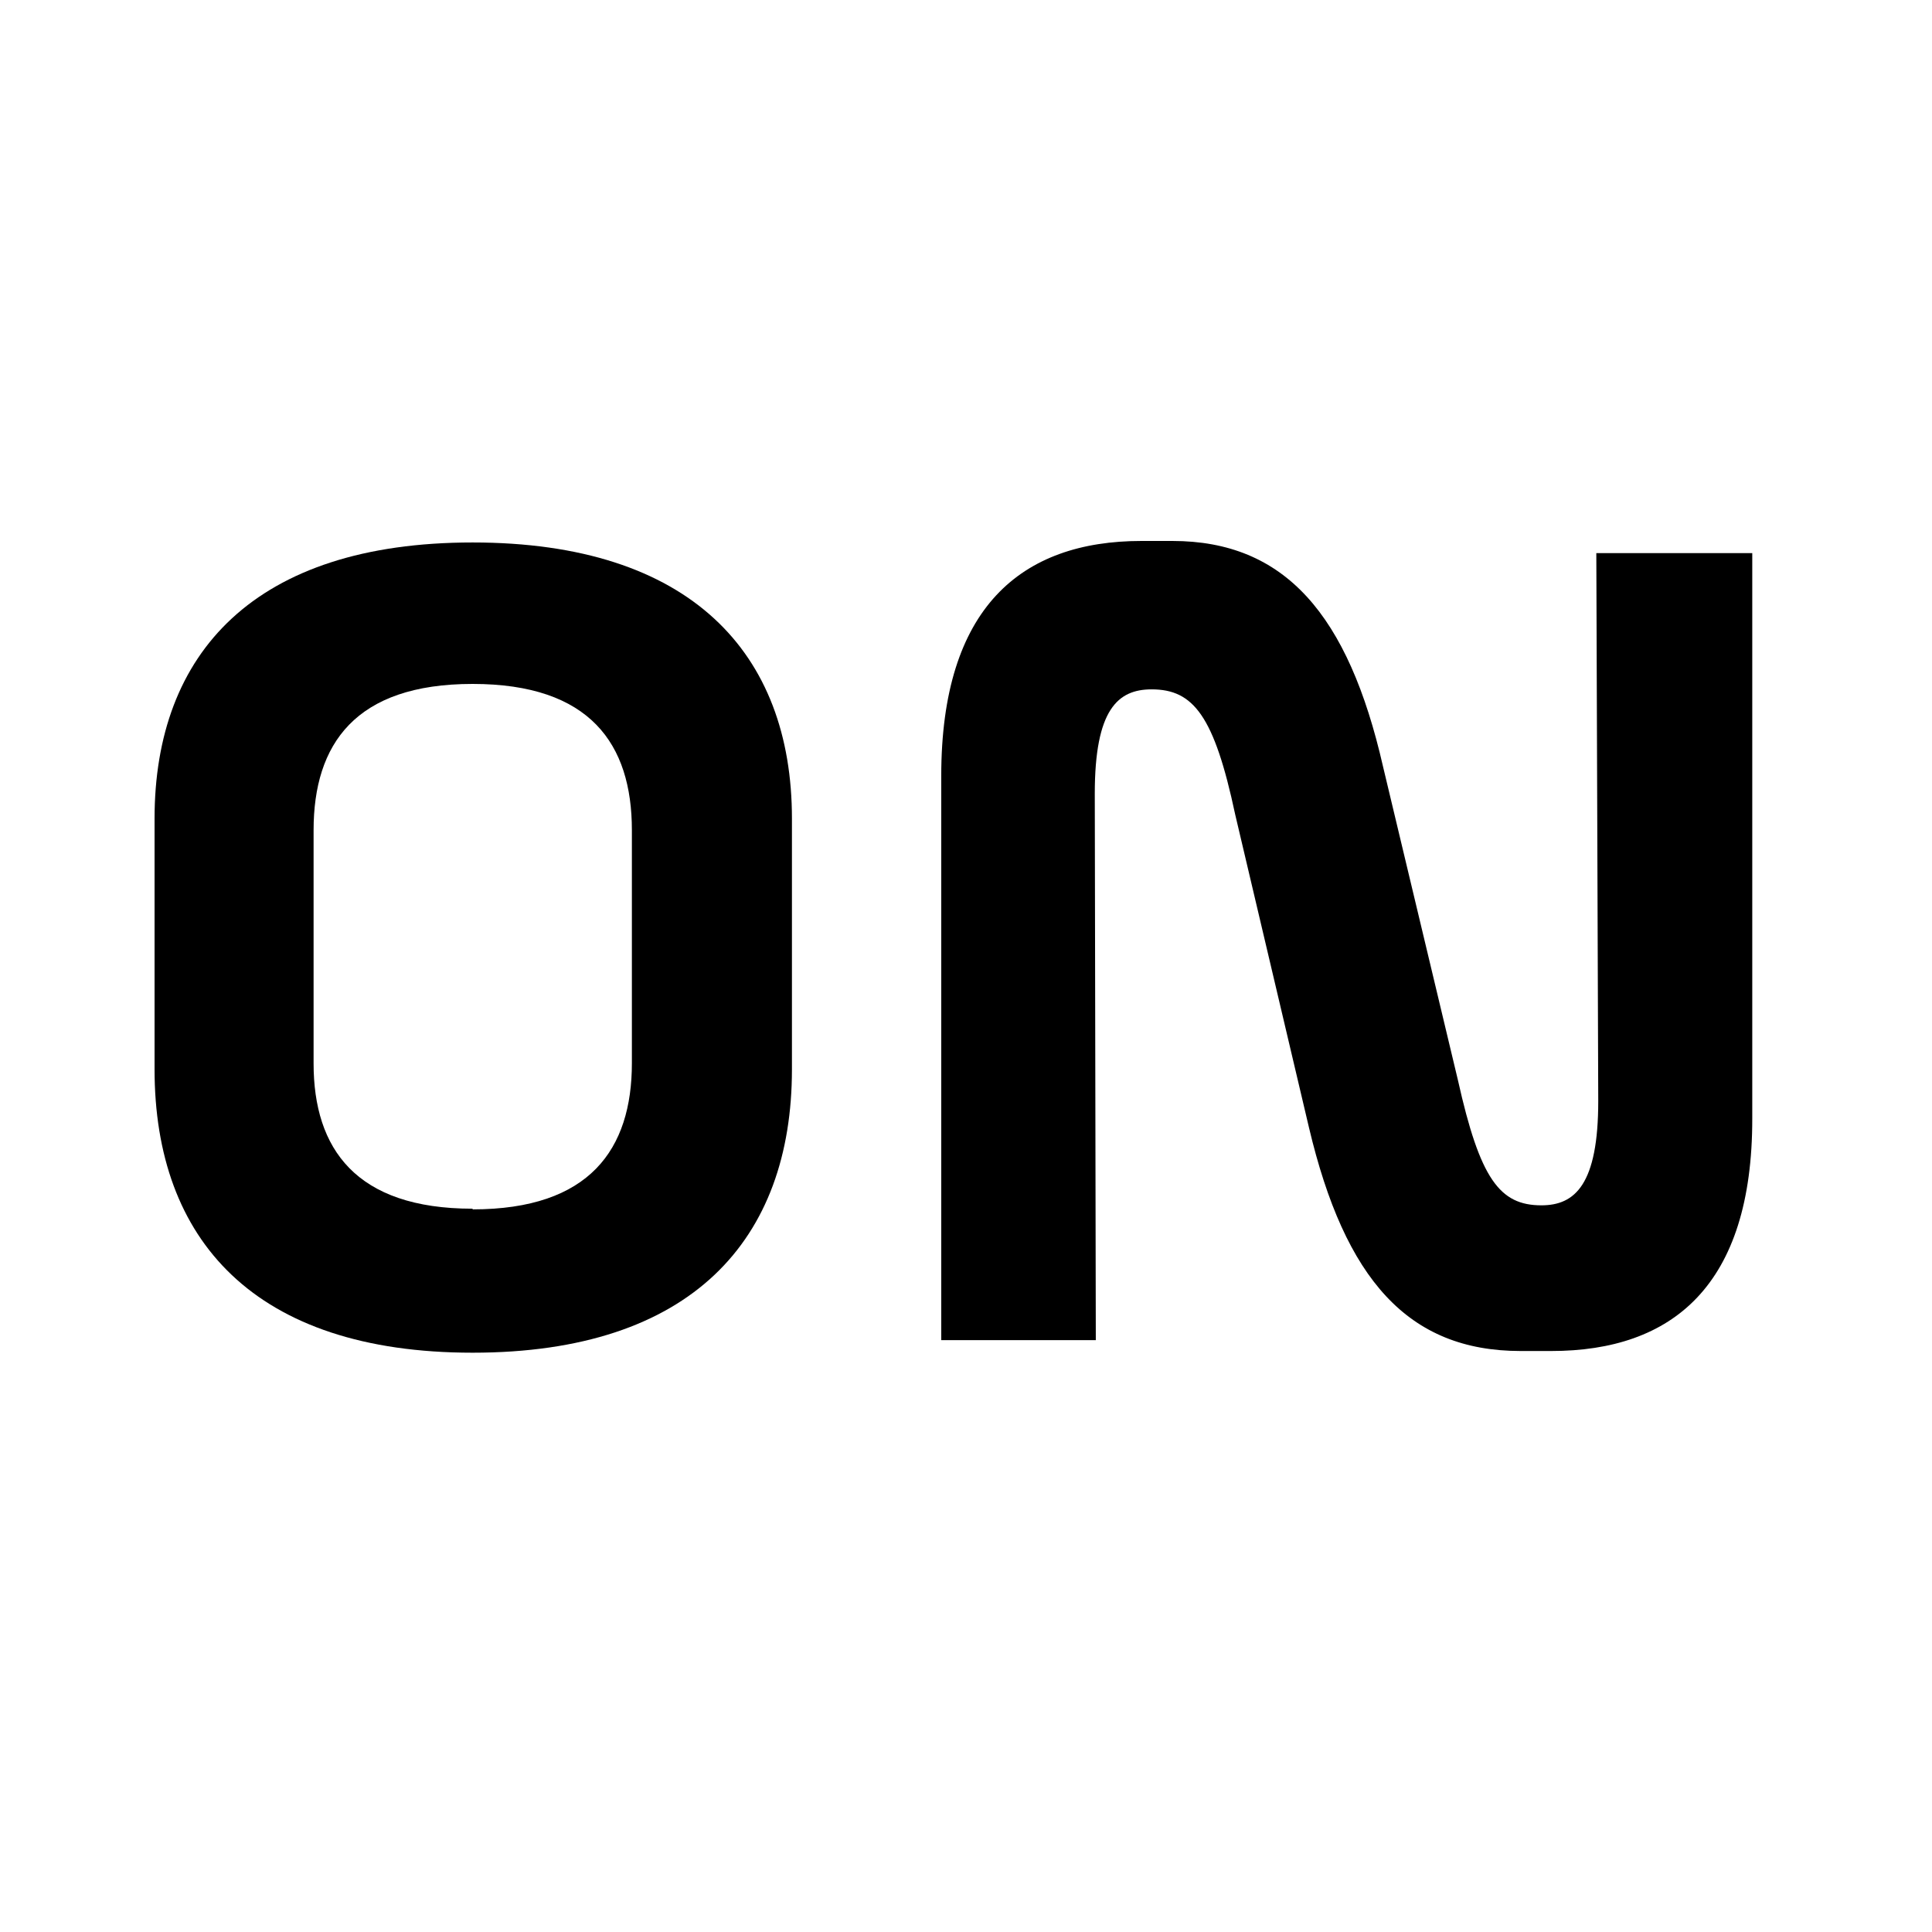 <svg width="32" height="32" viewBox="0 0 32 32" fill="none" xmlns="http://www.w3.org/2000/svg">
<rect x="0" y="0" width="32" height="32" fill="#808080" stroke="none"/>
<g clip-path="url(#clip0_1_50)">
<path d="M32 0H0V32H32V0Z" fill="white"/>
<path d="M7.828 22.405C4.218 22.405 2.56 20.54 2.56 17.711V13.558C2.56 10.816 4.218 8.985 7.828 8.985C11.439 8.985 13.117 10.816 13.117 13.558V17.711C13.117 20.529 11.462 22.405 7.828 22.405ZM7.828 20.031C9.767 20.031 10.466 19.037 10.466 17.608V13.751C10.466 12.321 9.773 11.328 7.828 11.328C5.884 11.328 5.194 12.325 5.194 13.751V17.614C5.194 19.027 5.894 20.02 7.828 20.02V20.031Z" fill="black"/>
<path d="M25.693 22.377H25.187C23.322 22.377 22.276 21.19 21.681 18.677L20.459 13.492C20.111 11.857 19.767 11.418 19.075 11.418C18.517 11.418 18.133 11.747 18.133 13.146L18.15 22.197H15.59V12.851C15.59 10.061 16.916 8.96 18.906 8.96H19.418C21.284 8.96 22.333 10.182 22.907 12.695L24.147 17.887C24.513 19.528 24.839 19.964 25.531 19.964C26.088 19.964 26.472 19.618 26.472 18.236L26.44 9.161H29.023V18.522C29.027 21.293 27.701 22.377 25.693 22.377Z" fill="black"/>
</g>
<defs>
<clipPath id="clip0_1_50">
<rect width="32" height="32" fill="white"/>
</clipPath>
</defs>
</svg>
